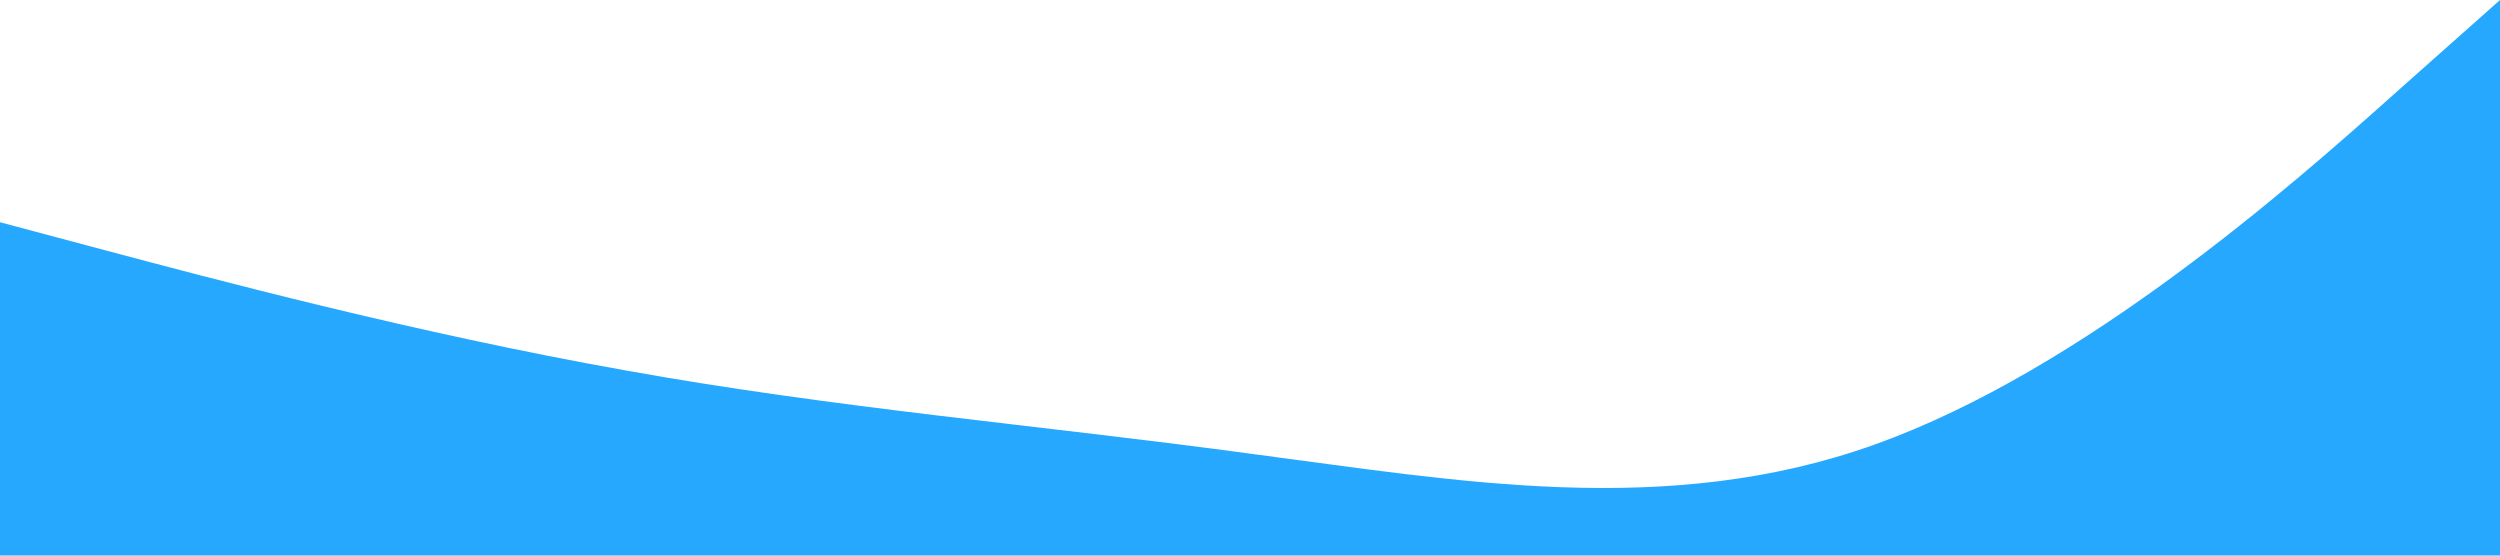 <?xml version="1.0" standalone="no"?><svg xmlns="http://www.w3.org/2000/svg" viewBox="0 0 1440 320"><path fill="#0099ff" fill-opacity="0.85" d="M0,128L60,144C120,160,240,192,360,213.3C480,235,600,245,720,261.3C840,277,960,299,1080,256C1200,213,1320,107,1380,53.3L1440,0L1440,320L1380,320C1320,320,1200,320,1080,320C960,320,840,320,720,320C600,320,480,320,360,320C240,320,120,320,60,320L0,320Z"></path></svg>